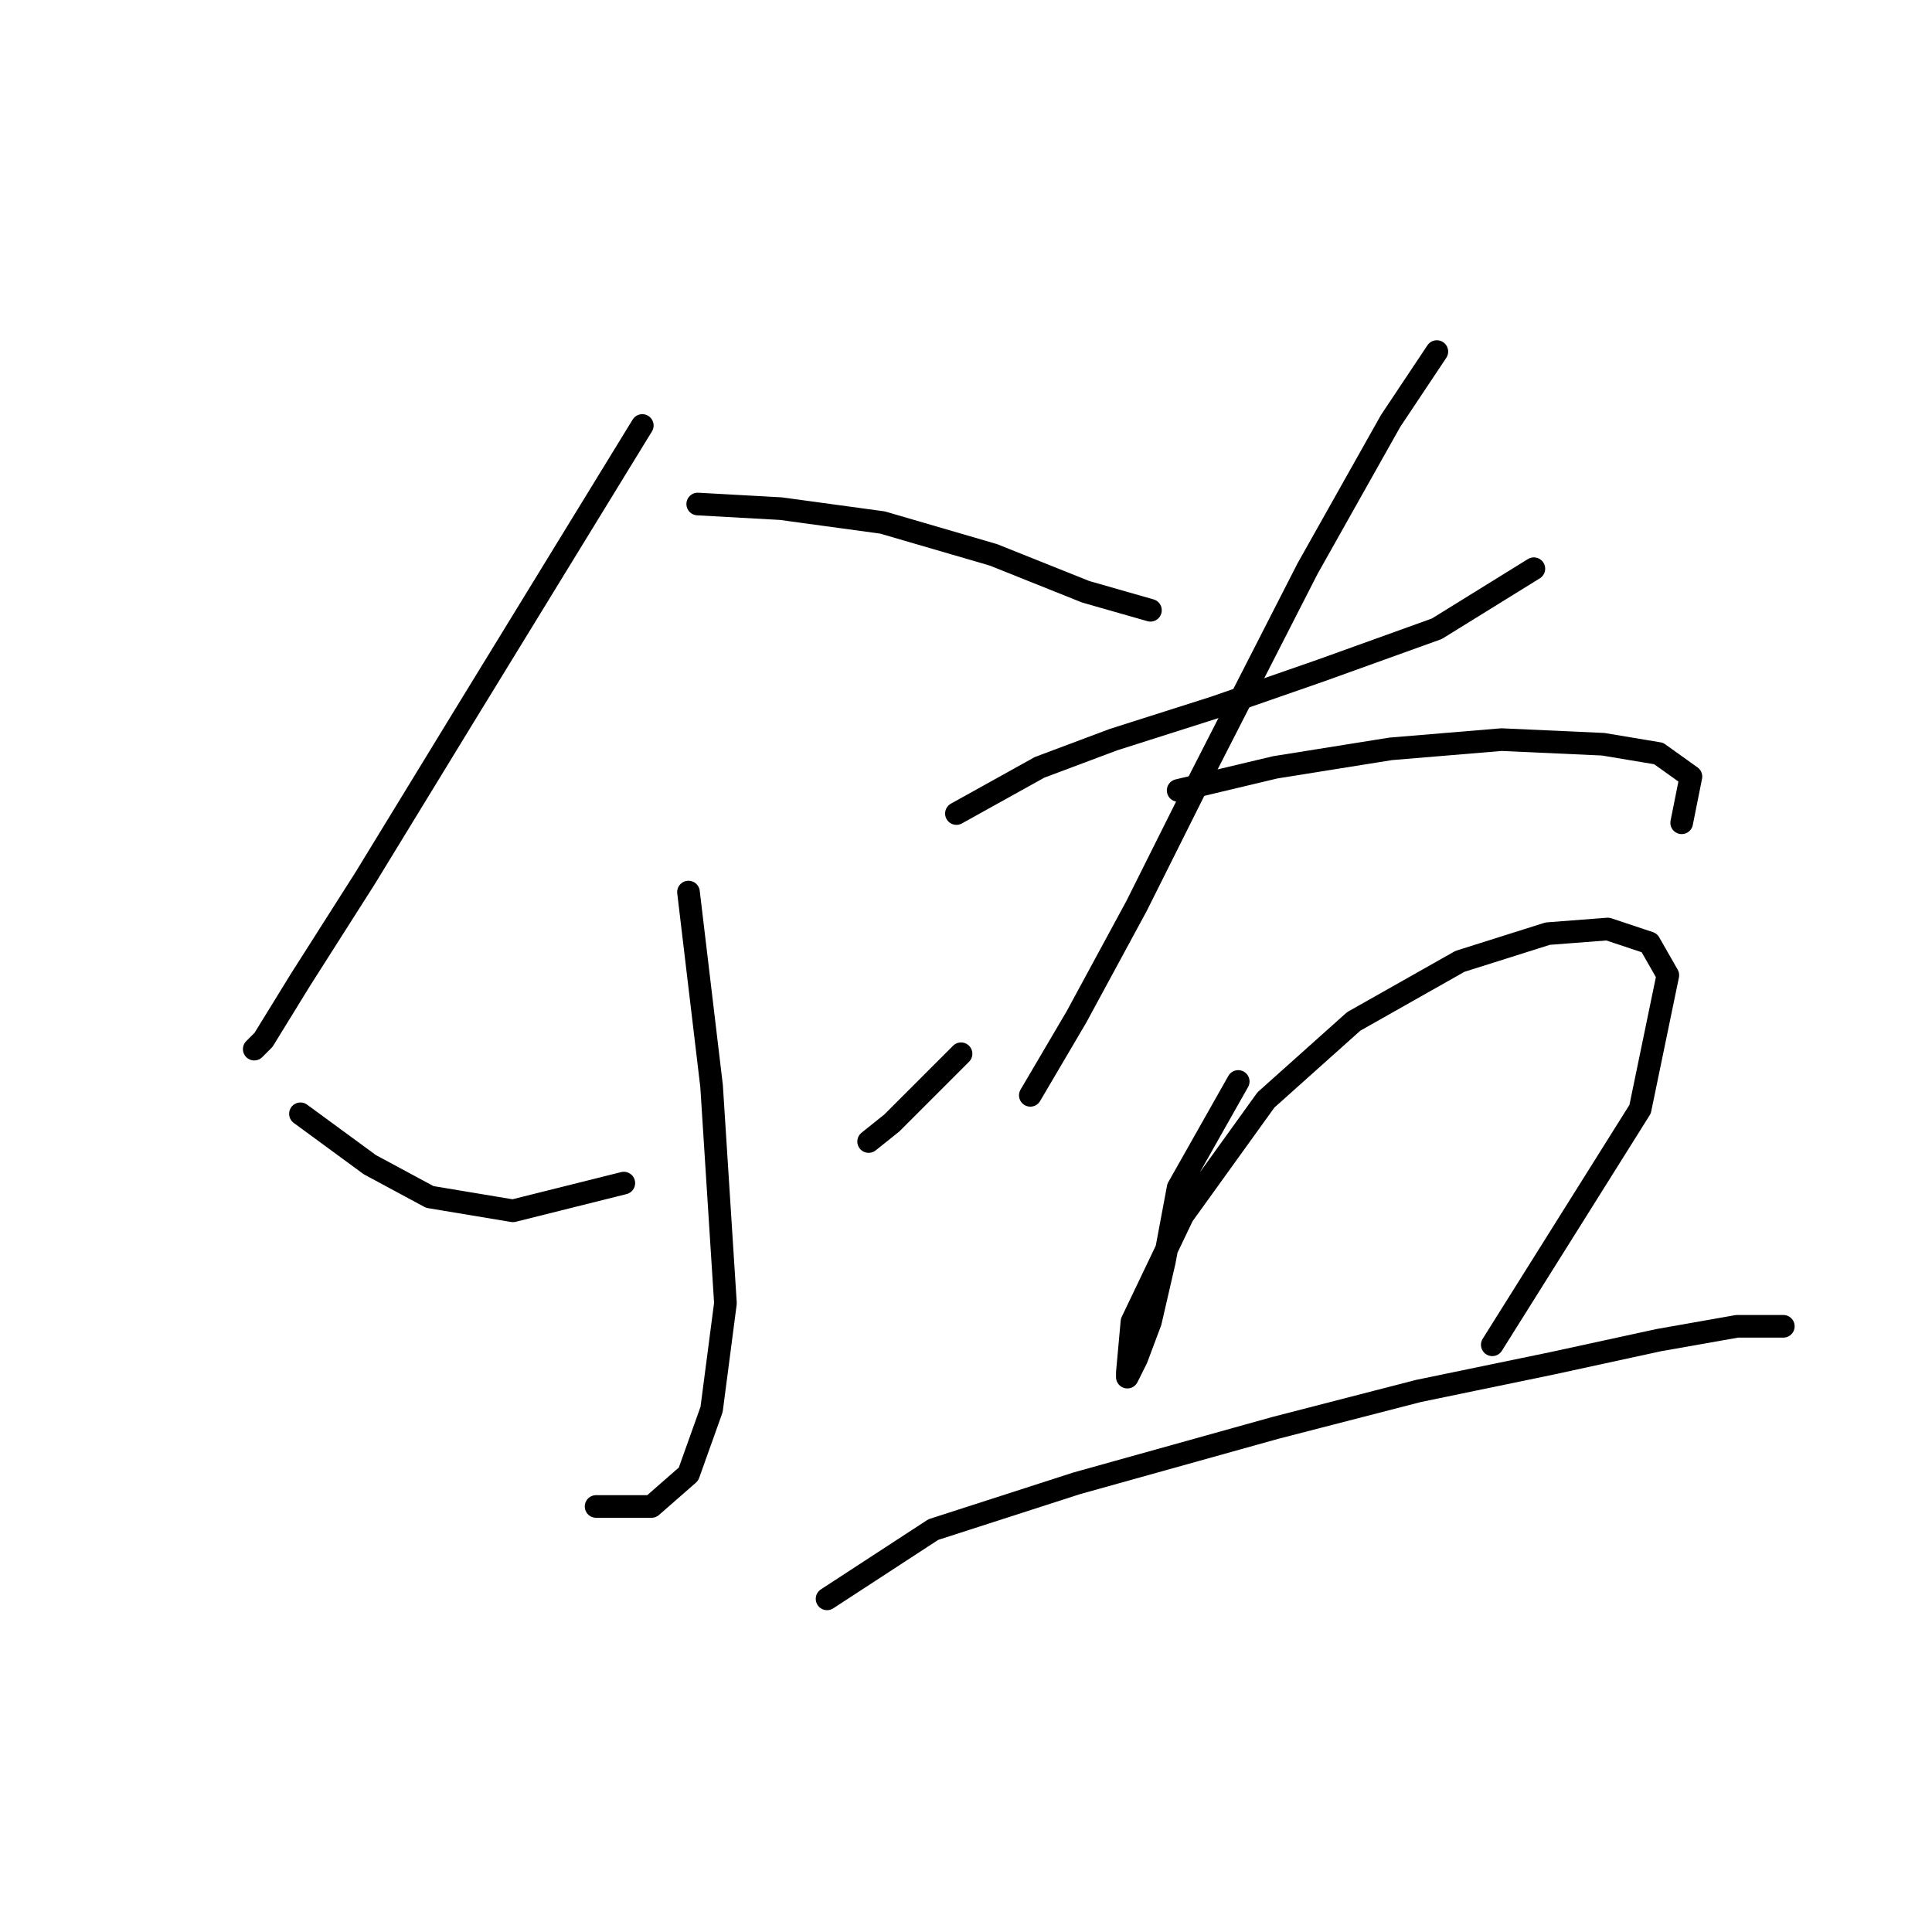 <?xml version="1.0" standalone="no"?>
    <svg width="256" height="256" xmlns="http://www.w3.org/2000/svg" version="1.1">
    <polyline stroke="black" stroke-width="3" stroke-linecap="round" fill="transparent" stroke-linejoin="round" points="85.107 56.38 61.847 94.331 48.38 116.367 39.811 129.834 34.914 137.791 33.689 139.015 33.689 139.015 " />
        <polyline stroke="black" stroke-width="3" stroke-linecap="round" fill="transparent" stroke-linejoin="round" points="92.452 66.786 103.47 67.398 116.937 69.235 131.628 73.519 143.87 78.416 152.439 80.865 152.439 80.865 " />
        <polyline stroke="black" stroke-width="3" stroke-linecap="round" fill="transparent" stroke-linejoin="round" points="91.228 118.204 94.289 143.912 96.125 172.682 94.289 186.76 91.228 195.33 86.331 199.615 78.986 199.615 78.986 199.615 " />
        <polyline stroke="black" stroke-width="3" stroke-linecap="round" fill="transparent" stroke-linejoin="round" points="39.811 147.585 48.992 154.318 56.95 158.603 67.968 160.439 82.659 156.767 82.659 156.767 " />
        <polyline stroke="black" stroke-width="3" stroke-linecap="round" fill="transparent" stroke-linejoin="round" points="127.343 139.628 118.161 148.809 115.1 151.258 115.1 151.258 " />
        <polyline stroke="black" stroke-width="3" stroke-linecap="round" fill="transparent" stroke-linejoin="round" points="126.731 107.798 137.749 101.677 147.543 98.004 161.009 93.719 175.088 88.822 190.39 83.313 203.245 75.356 203.245 75.356 " />
        <polyline stroke="black" stroke-width="3" stroke-linecap="round" fill="transparent" stroke-linejoin="round" points="190.39 46.586 184.269 55.768 173.251 75.356 159.173 102.901 150.603 120.04 142.646 134.731 136.524 145.137 136.524 145.137 " />
        <polyline stroke="black" stroke-width="3" stroke-linecap="round" fill="transparent" stroke-linejoin="round" points="156.112 104.737 168.966 101.677 184.269 99.228 198.96 98.004 212.427 98.616 219.772 99.84 224.057 102.901 222.832 109.022 222.832 109.022 " />
        <polyline stroke="black" stroke-width="3" stroke-linecap="round" fill="transparent" stroke-linejoin="round" points="164.07 143.3 156.112 157.379 154.276 167.173 152.439 175.13 150.603 180.027 149.379 182.475 149.379 181.863 149.991 175.13 156.724 161.052 167.742 145.749 179.372 135.343 193.451 127.385 205.081 123.713 213.039 123.1 218.548 124.937 220.996 129.222 217.323 146.973 197.736 178.191 197.736 178.191 " />
        <polyline stroke="black" stroke-width="3" stroke-linecap="round" fill="transparent" stroke-linejoin="round" points="109.591 211.857 123.67 202.675 142.646 196.554 168.966 189.209 187.942 184.312 205.693 180.639 219.772 177.579 230.178 175.742 236.299 175.742 236.299 175.742 " />
        </svg>